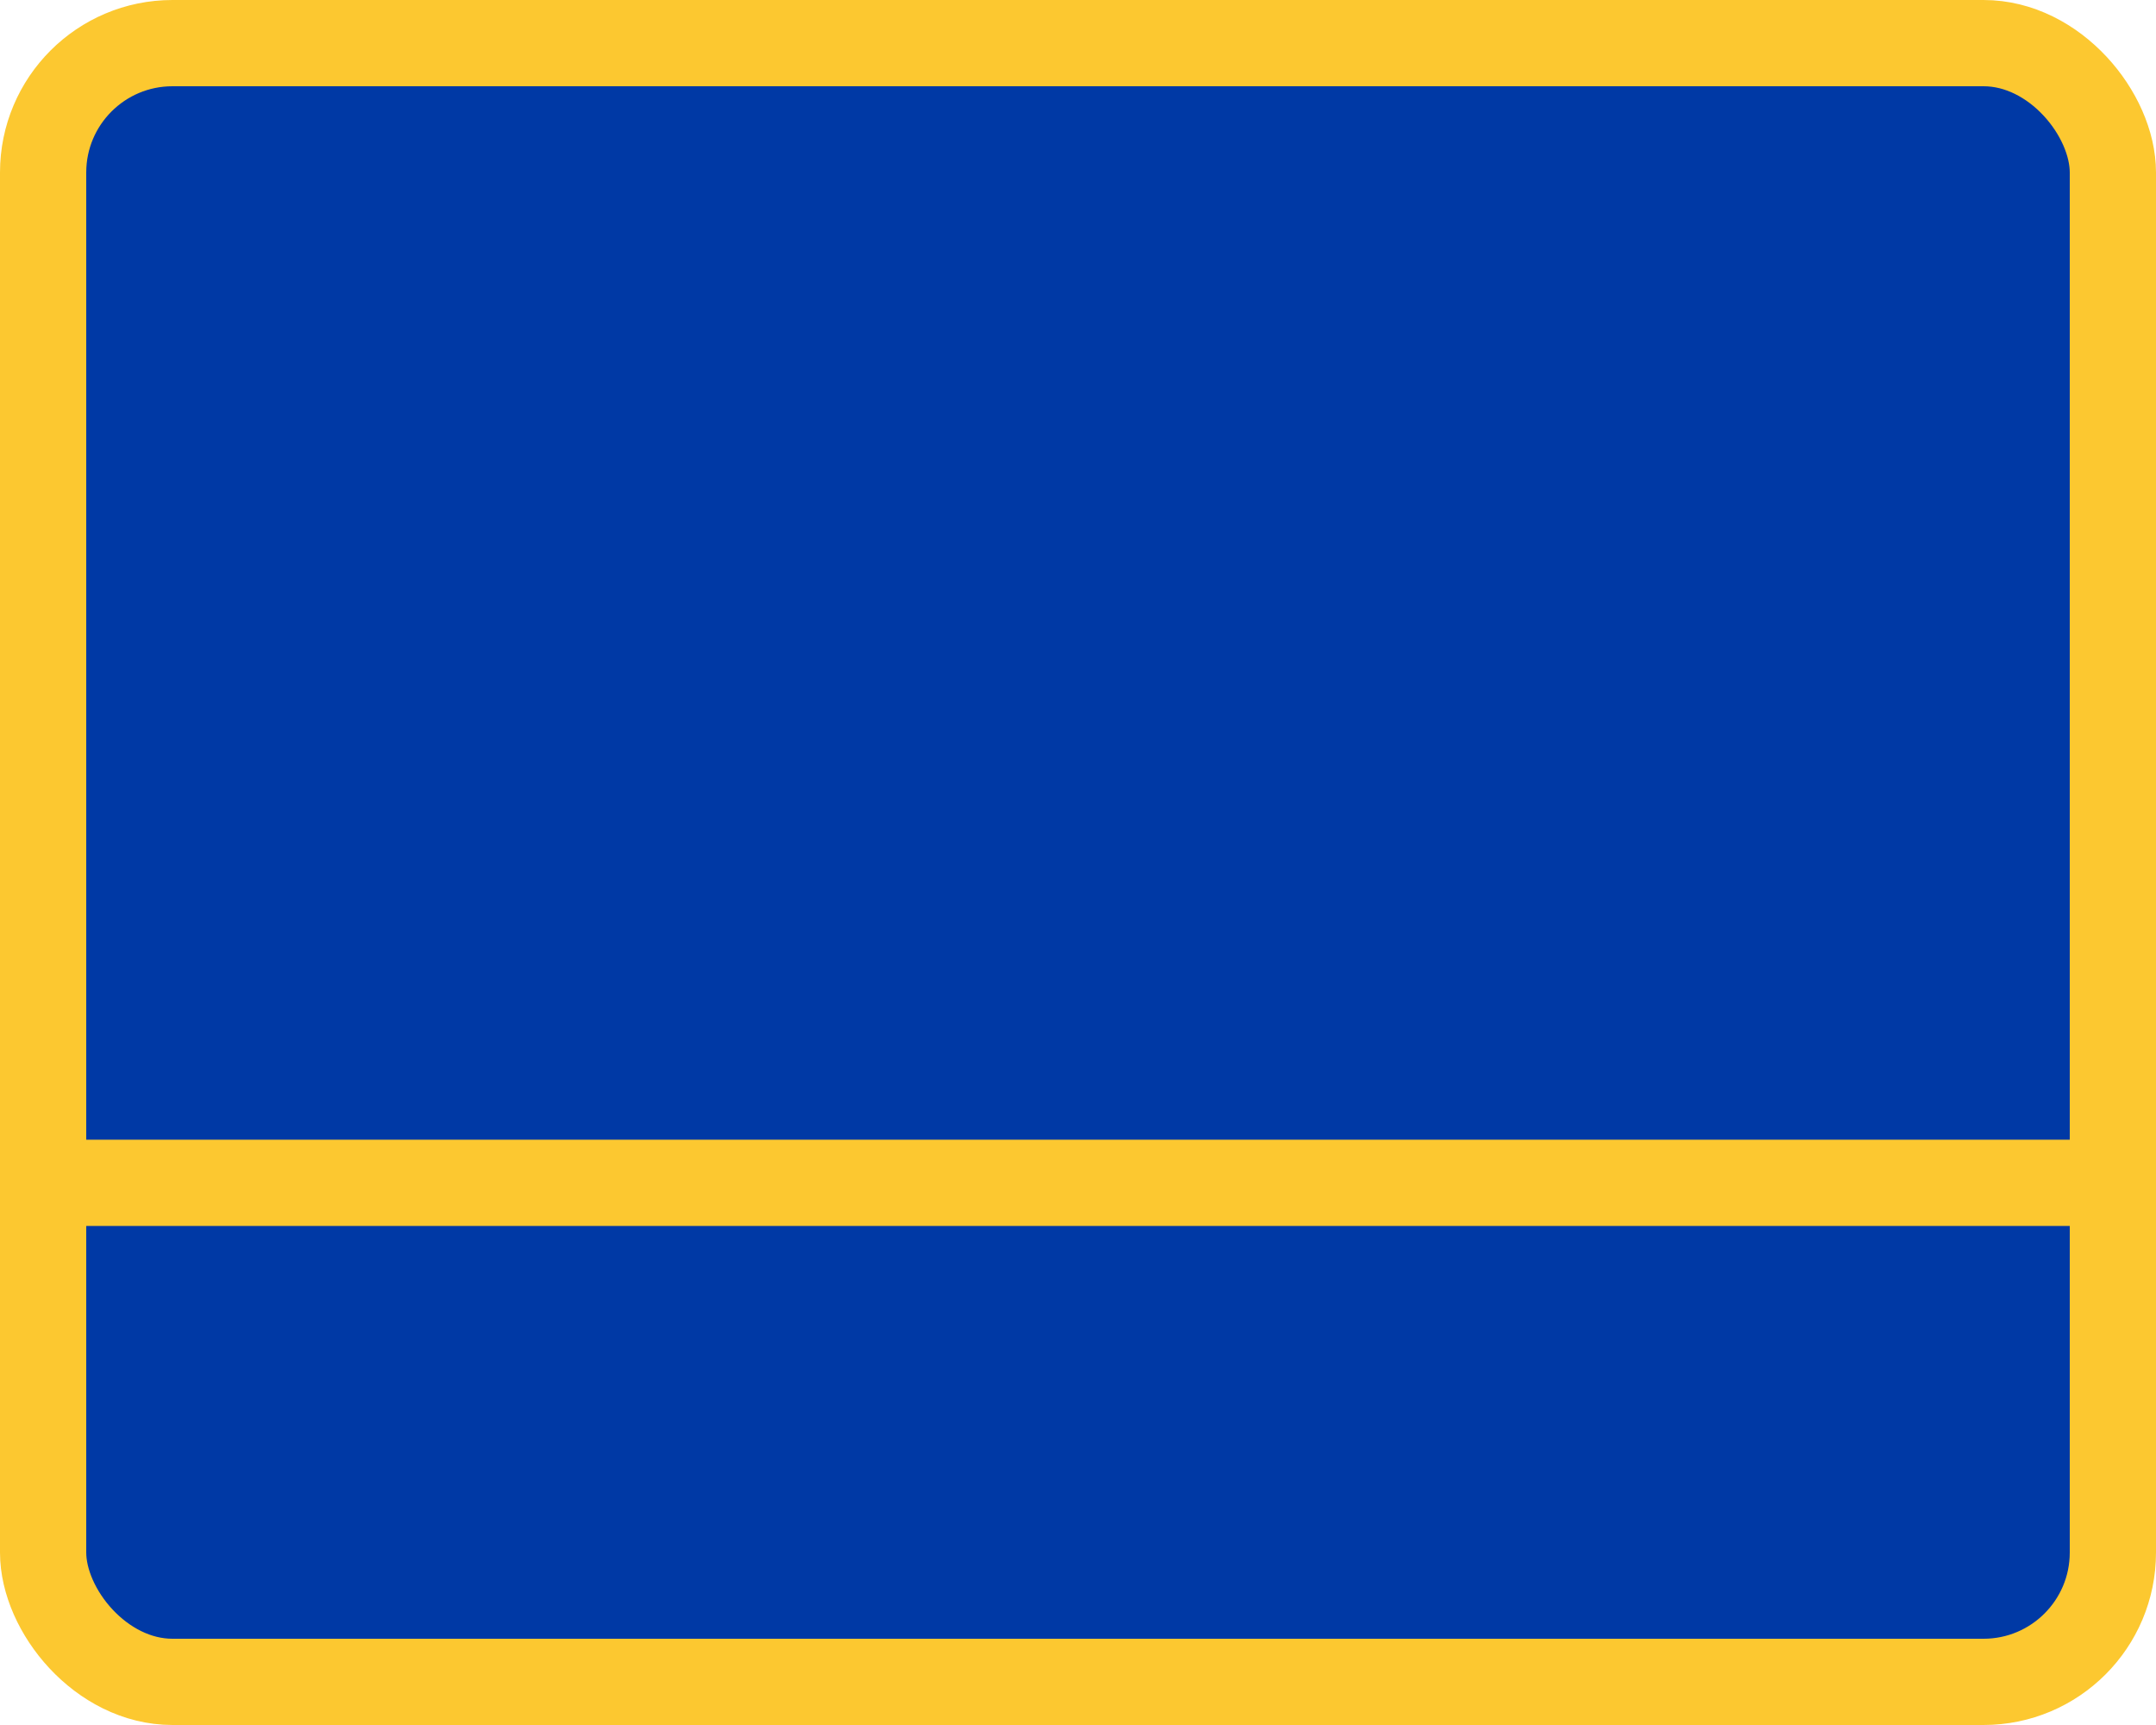 <?xml version="1.0" encoding="UTF-8" standalone="no"?>
<svg
   width="25"
   height="20"
   version="1.0"
   id="svg1"
   sodipodi:docname="shield_fsa_dp_3.svg"
   inkscape:version="1.4 (e7c3feb100, 2024-10-09)"
   xmlns:inkscape="http://www.inkscape.org/namespaces/inkscape"
   xmlns:sodipodi="http://sodipodi.sourceforge.net/DTD/sodipodi-0.dtd"
   xmlns:xlink="http://www.w3.org/1999/xlink"
   xmlns="http://www.w3.org/2000/svg"
   xmlns:svg="http://www.w3.org/2000/svg">
  <defs
     id="defs1" />
  <sodipodi:namedview
     id="namedview1"
     pagecolor="#ffffff"
     bordercolor="#000000"
     borderopacity="0.25"
     inkscape:showpageshadow="2"
     inkscape:pageopacity="0.0"
     inkscape:pagecheckerboard="0"
     inkscape:deskcolor="#d1d1d1"
     inkscape:zoom="21.054104"
     inkscape:cx="12.562871"
     inkscape:cy="16.932566"
     inkscape:window-width="1268"
     inkscape:window-height="1387"
     inkscape:window-x="26"
     inkscape:window-y="23"
     inkscape:window-maximized="0"
     inkscape:current-layer="svg1" />
  <use
     transform="matrix(.929 0 0 -.929 19977 4810.8)"
     width="300"
     height="240"
     fill="#fff"
     stroke="#000"
     stroke-linejoin="round"
     stroke-width="309"
     xlink:href="#state_outline"
     id="use1" />
  <rect
     width="24"
     height="19"
     rx="1.5"
     ry="1.5"
     fill="#bf2033"
     style="fill:#0039a5;stroke:#fcc830;fill-opacity:1;stroke-opacity:1"
     x=".5"
     y=".5"
     id="rect1" />
  <path
     style="fill:none;stroke:#fcc830;stroke-width:1px;stroke-linecap:butt;stroke-linejoin:miter;stroke-opacity:1"
     d="m 0.5,13.714 h 24"
     id="path1" />
</svg>

